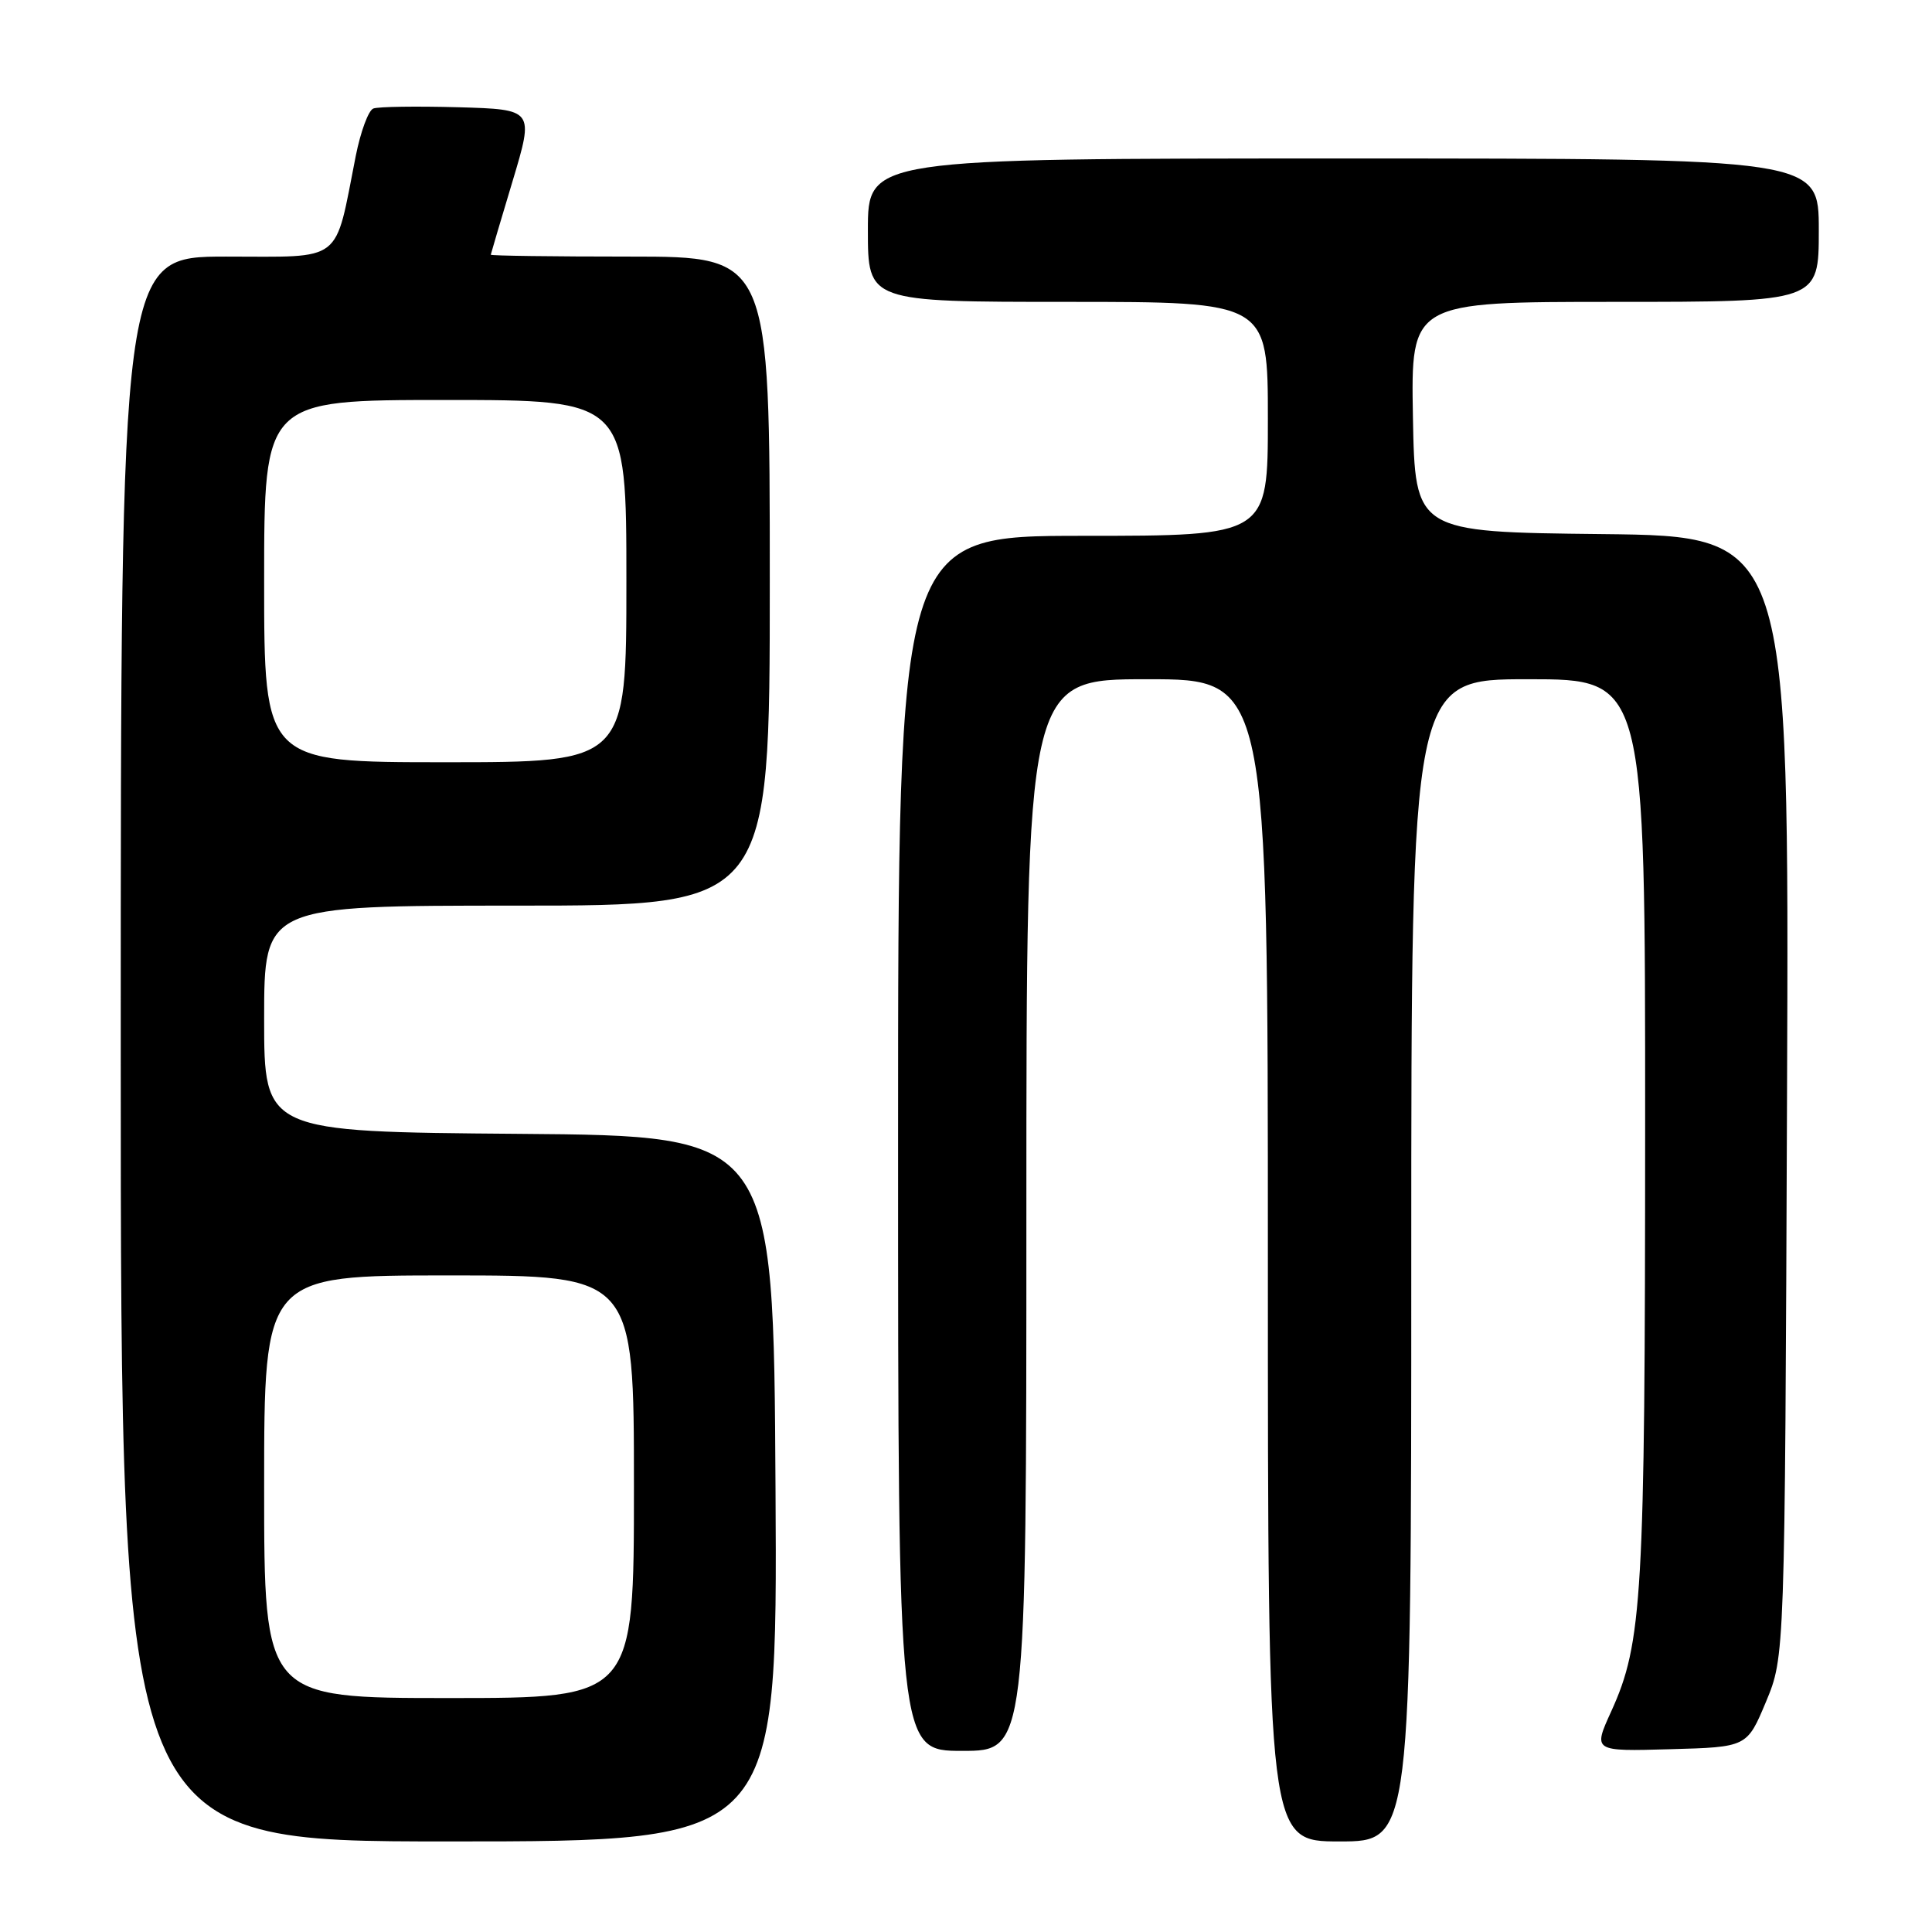 <?xml version="1.0" encoding="UTF-8" standalone="no"?>
<!DOCTYPE svg PUBLIC "-//W3C//DTD SVG 1.1//EN" "http://www.w3.org/Graphics/SVG/1.1/DTD/svg11.dtd" >
<svg xmlns="http://www.w3.org/2000/svg" xmlns:xlink="http://www.w3.org/1999/xlink" version="1.1" viewBox="0 0 256 256">
 <g >
 <path fill="currentColor"
d=" M 102.76 197.25 C 102.50 150.50 102.50 150.50 68.75 150.24 C 35.00 149.97 35.00 149.97 35.00 134.99 C 35.00 120.00 35.00 120.00 68.50 120.00 C 102.00 120.00 102.00 120.00 102.00 77.00 C 102.00 34.00 102.00 34.00 83.50 34.00 C 73.33 34.00 65.01 33.89 65.03 33.75 C 65.05 33.61 66.35 29.23 67.92 24.00 C 70.77 14.50 70.77 14.50 60.70 14.21 C 55.16 14.06 50.11 14.13 49.47 14.38 C 48.82 14.62 47.78 17.45 47.14 20.66 C 44.29 35.07 45.67 34.00 29.95 34.00 C 16.00 34.00 16.00 34.00 16.00 139.00 C 16.00 244.00 16.00 244.00 59.51 244.00 C 103.02 244.00 103.02 244.00 102.76 197.25 Z  M 187.00 167.00 C 187.00 90.00 187.00 90.00 202.50 90.00 C 218.00 90.00 218.00 90.00 217.99 149.25 C 217.98 211.63 217.63 217.69 213.49 226.78 C 211.08 232.07 211.08 232.07 221.29 231.78 C 231.49 231.50 231.49 231.50 234.00 225.50 C 236.50 219.50 236.50 219.50 236.79 145.27 C 237.08 71.04 237.08 71.04 212.29 70.77 C 187.50 70.50 187.50 70.50 187.22 55.25 C 186.95 40.00 186.95 40.00 213.97 40.00 C 241.00 40.00 241.00 40.00 241.00 30.50 C 241.00 21.00 241.00 21.00 178.00 21.00 C 115.00 21.00 115.00 21.00 115.00 30.50 C 115.00 40.00 115.00 40.00 141.50 40.00 C 168.00 40.00 168.00 40.00 168.00 55.50 C 168.00 71.00 168.00 71.00 143.50 71.00 C 119.00 71.00 119.00 71.00 119.00 151.50 C 119.00 232.00 119.00 232.00 127.50 232.00 C 136.00 232.00 136.00 232.00 136.00 161.00 C 136.00 90.00 136.00 90.00 152.00 90.00 C 168.00 90.00 168.00 90.00 168.00 167.00 C 168.00 244.00 168.00 244.00 177.50 244.00 C 187.00 244.00 187.00 244.00 187.00 167.00 Z  M 35.00 197.00 C 35.00 169.00 35.00 169.00 59.50 169.00 C 84.00 169.00 84.00 169.00 84.00 197.00 C 84.00 225.00 84.00 225.00 59.50 225.00 C 35.00 225.00 35.00 225.00 35.00 197.00 Z  M 35.00 77.00 C 35.00 53.00 35.00 53.00 59.00 53.00 C 83.00 53.00 83.00 53.00 83.00 77.00 C 83.00 101.00 83.00 101.00 59.00 101.00 C 35.00 101.00 35.00 101.00 35.00 77.00 Z "/>
</g>
</svg>